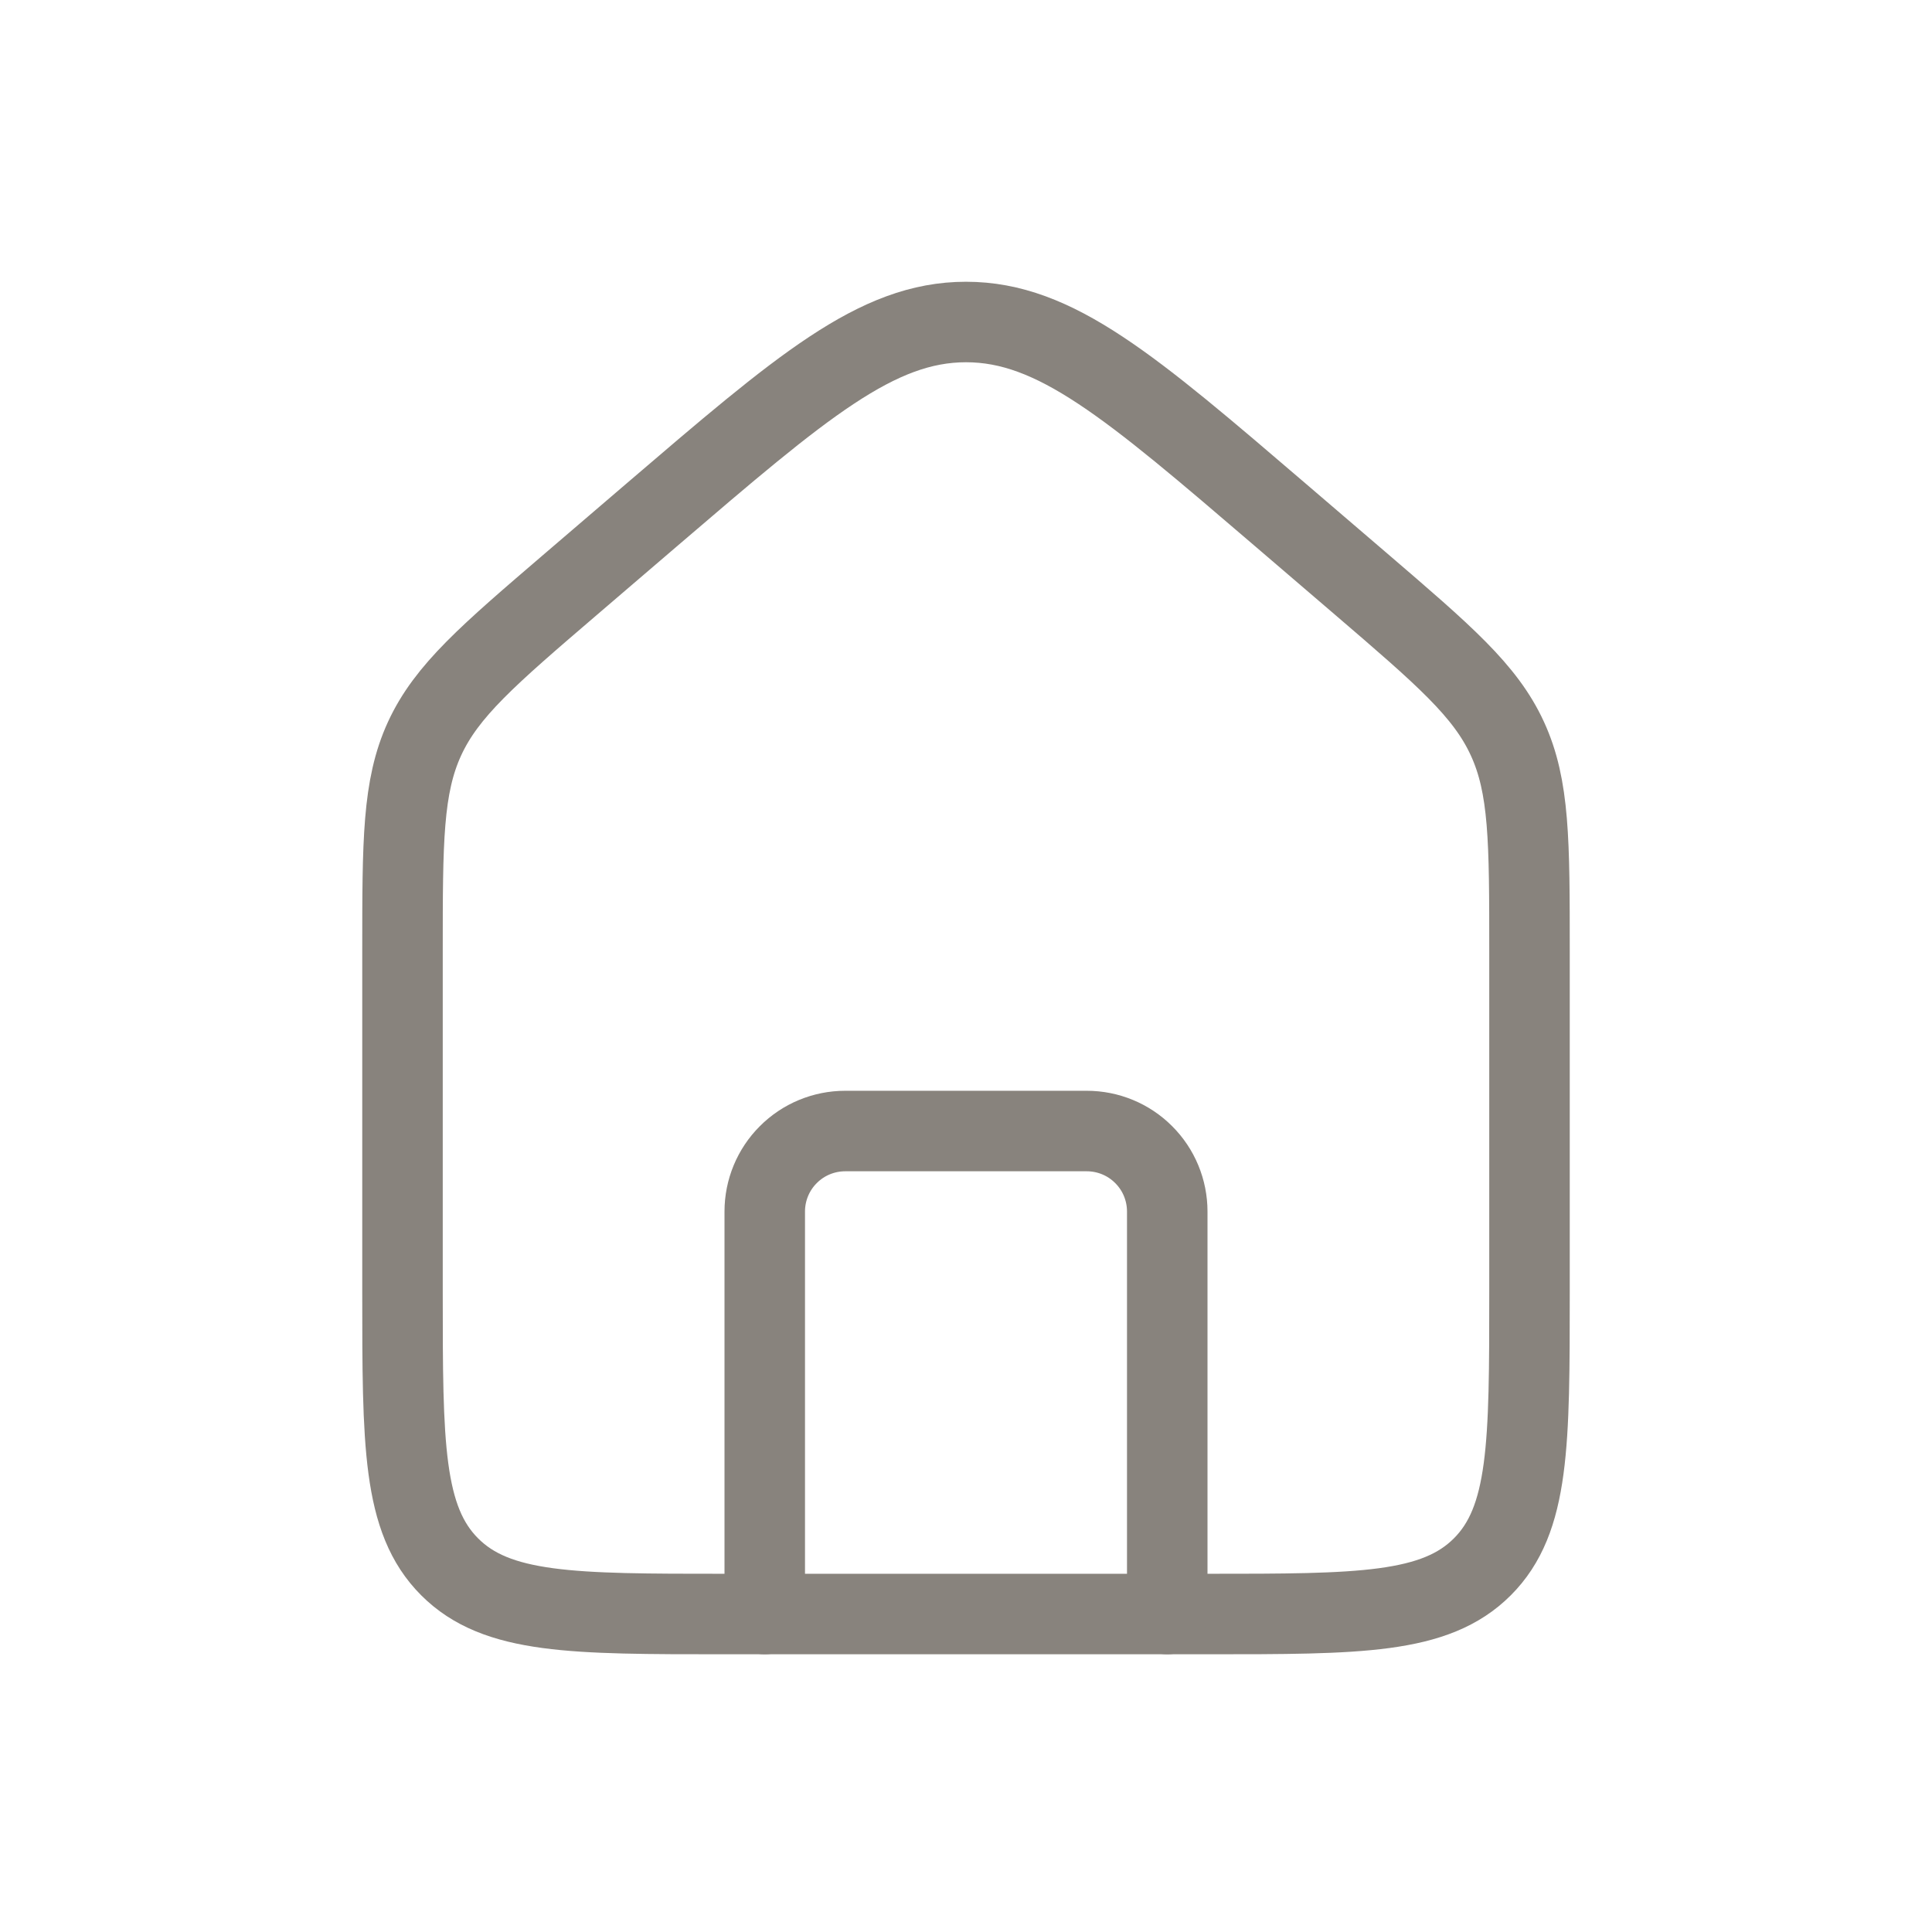 <svg width="24" height="24" viewBox="0 0 24 24" fill="none" xmlns="http://www.w3.org/2000/svg">
<path d="M5 11.81C5 10.452 5 9.773 5.274 9.176C5.549 8.579 6.064 8.138 7.095 7.254L8.095 6.397C9.96 4.8 10.89 4 12 4C13.11 4 14.041 4.799 15.905 6.396L16.905 7.253C17.935 8.137 18.451 8.578 18.725 9.175C19 9.772 19 10.451 19 11.809V16.05C19 17.936 19 18.878 18.414 19.464C17.828 20.05 16.886 20.05 15 20.05H9C7.114 20.05 6.172 20.05 5.586 19.464C5 18.878 5 17.936 5 16.05V11.81Z" stroke="#88837D"/>
<path d="M14.5 20.05V15.05C14.5 14.785 14.395 14.53 14.207 14.343C14.02 14.155 13.765 14.05 13.5 14.05H10.5C10.235 14.05 9.98 14.155 9.793 14.343C9.605 14.53 9.5 14.785 9.5 15.05V20.05" stroke="#88837D" stroke-linecap="round" stroke-linejoin="round"/>
</svg>
